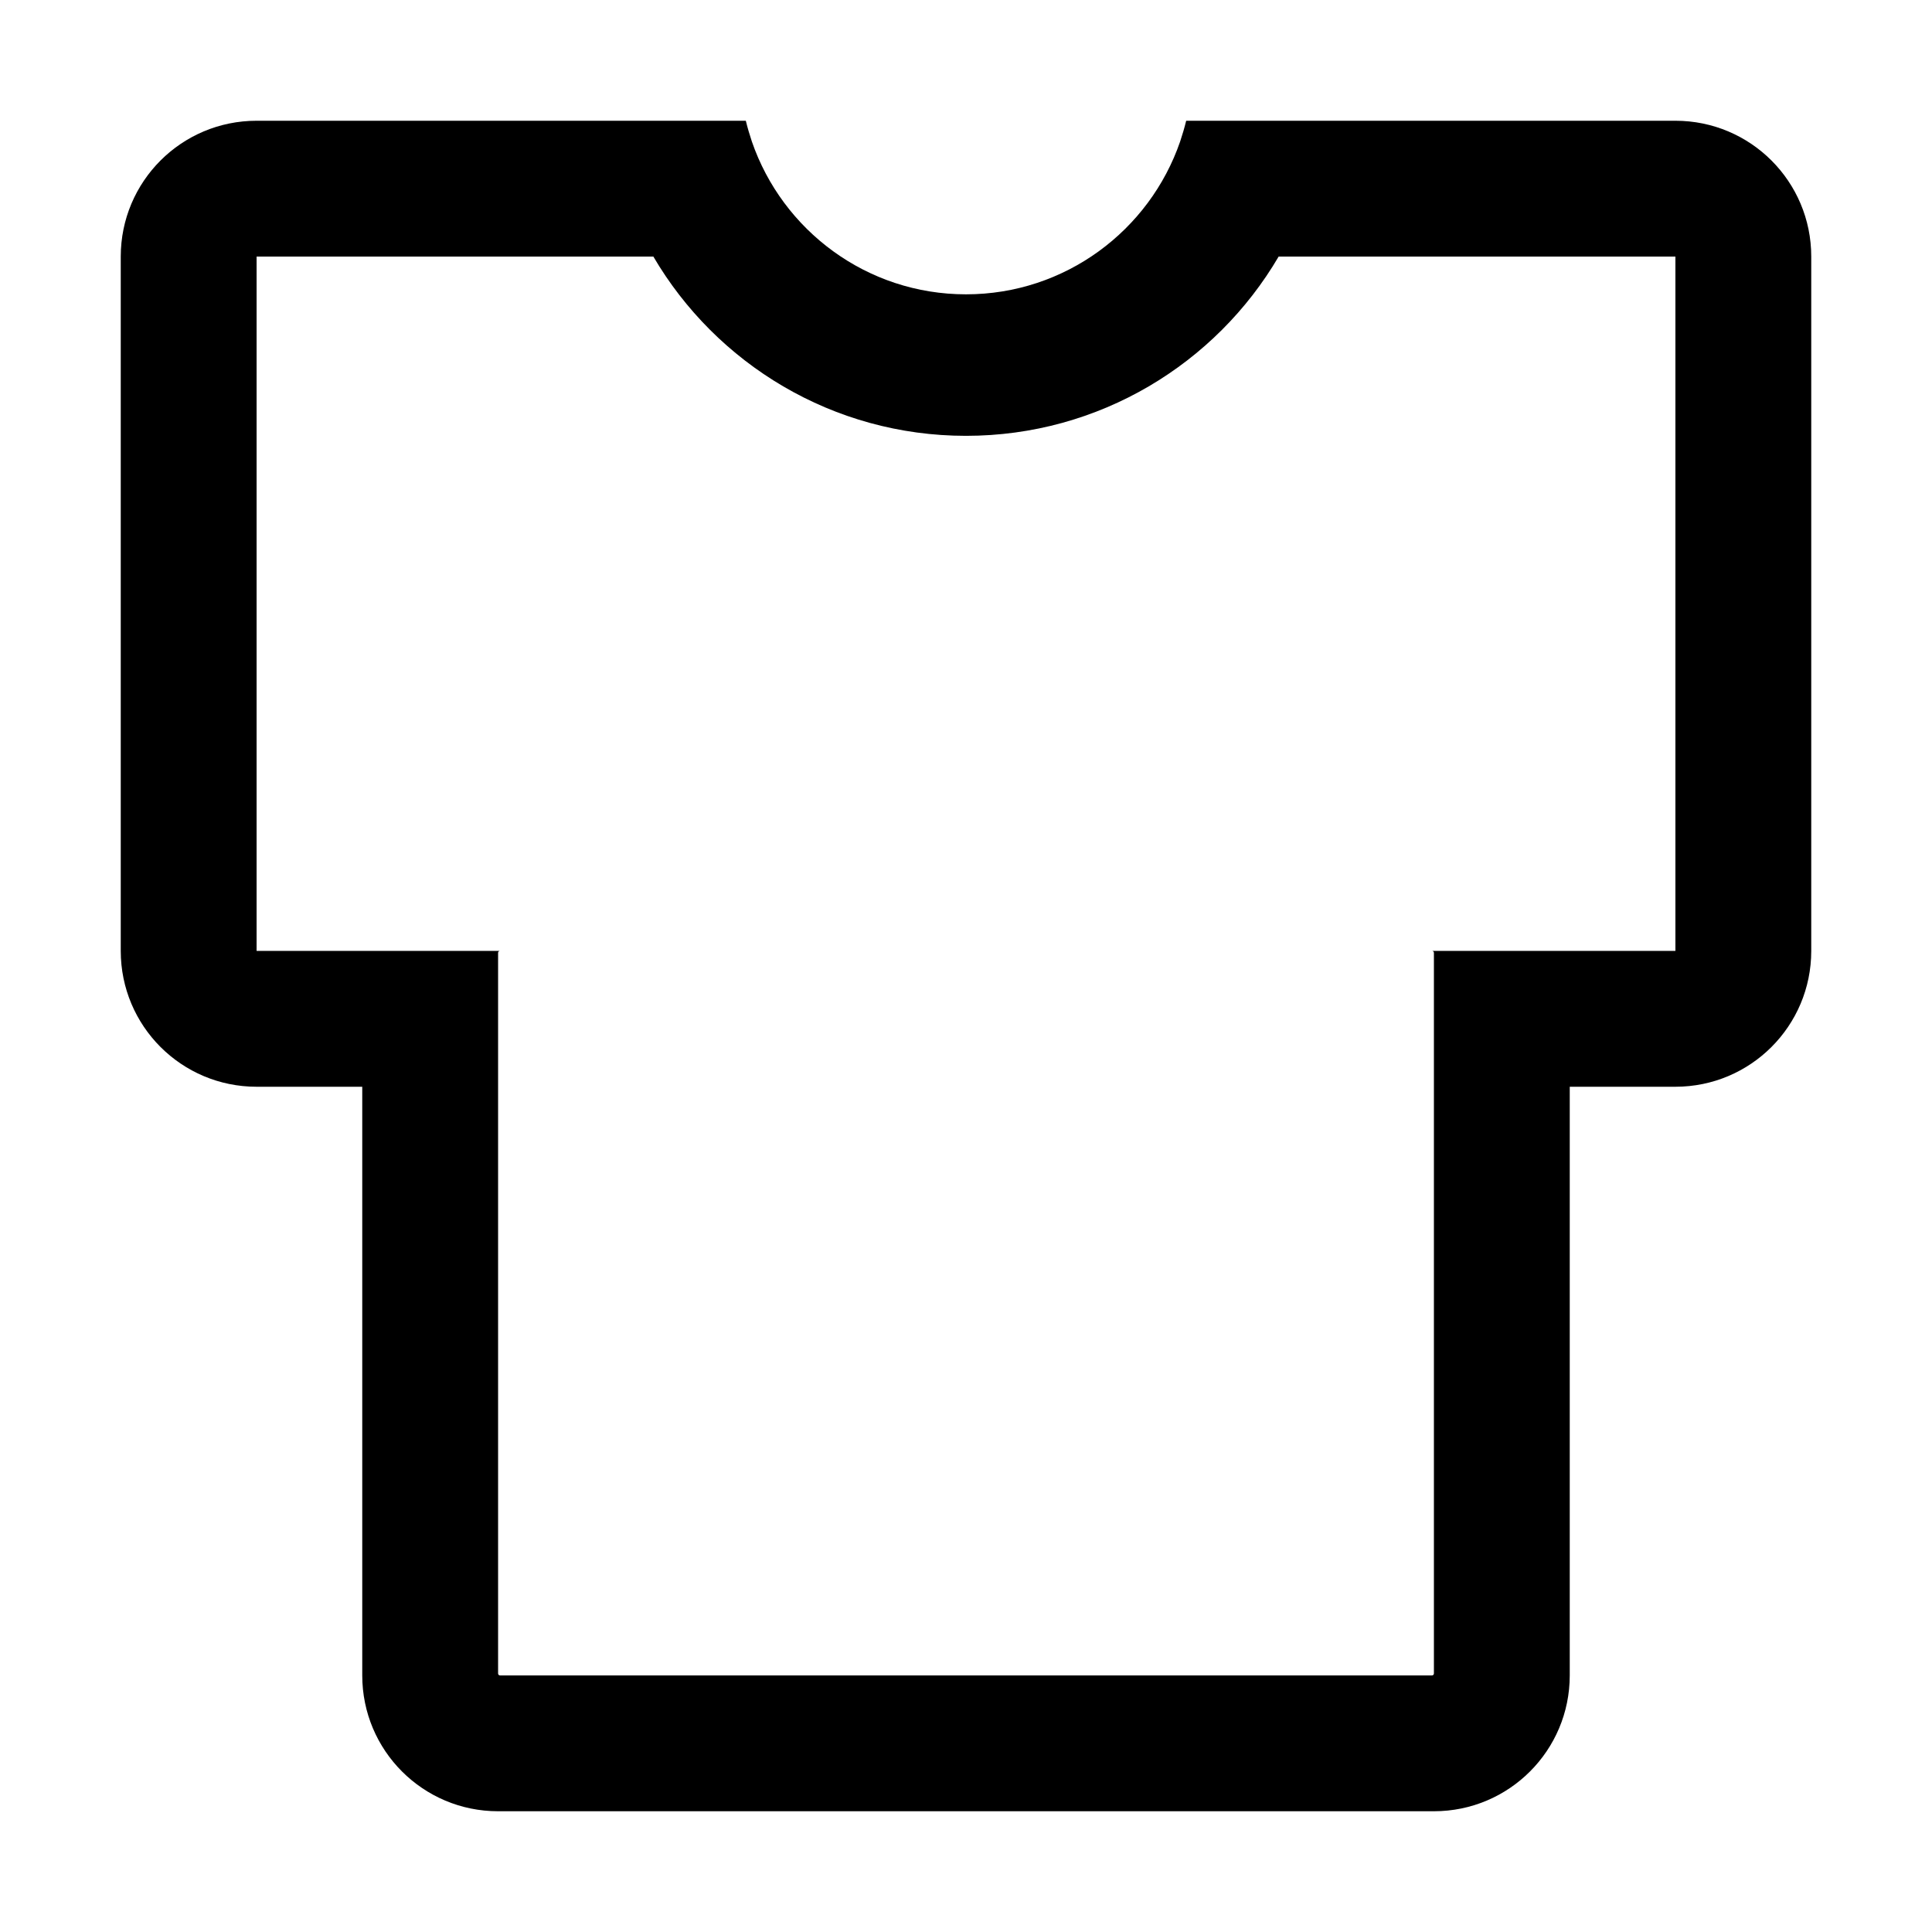 <svg xmlns="http://www.w3.org/2000/svg" viewBox="0 0 1024 1024"><path d="M888 64H628.7c-.9 3.7-2 7.4-3.2 11-16.2 47.1-60.9 81-113.5 81s-97.3-33.9-113.5-81c-1.2-3.6-2.3-7.3-3.2-11H136c-39.8 0-72 32.2-72 72v368c0 39.8 32.2 72 72 72h56v312c0 39.8 32.2 72 72 72h496c39.8 0 72-32.2 72-72V576h56c39.8 0 72-32.2 72-72V136c0-39.8-32.2-72-72-72zm0 440H759c.6 0 1 .5 1 1v382c0 .6-.5 1-1 1H265c-.6 0-1-.5-1-1V505c0-.6.5-1 1-1H136V136h210.3c33.3 56.8 95.1 95 165.7 95s132.4-38.2 165.7-95H888v368z"/></svg>